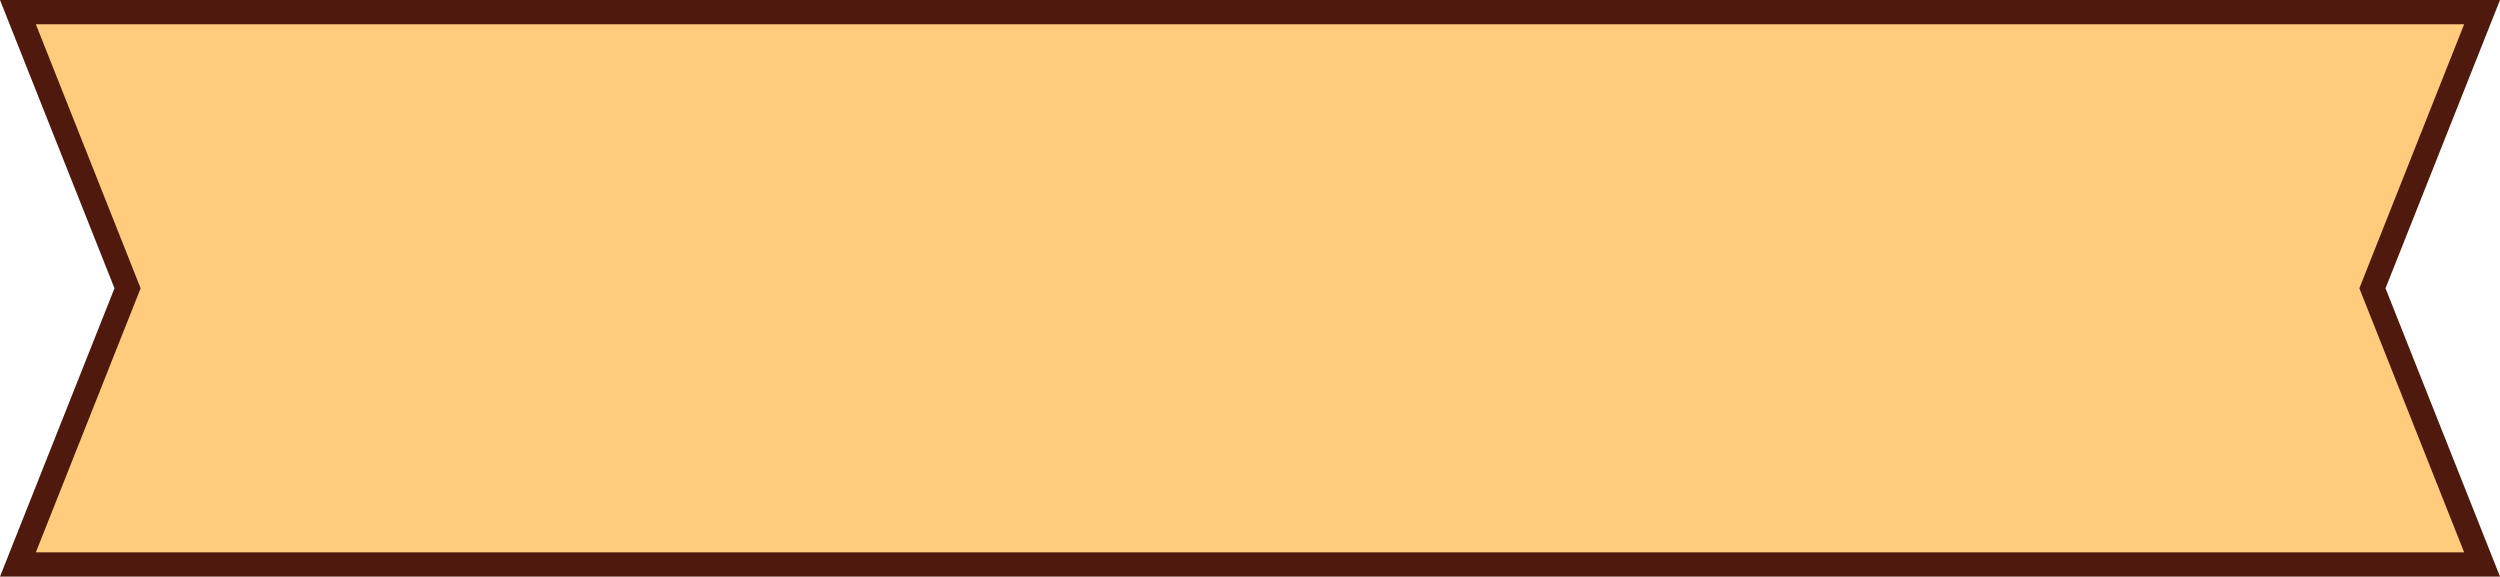 <svg version="1.1" id="图层_1" x="0px" y="0px" width="411.91px" height="95px" viewBox="0 0 411.91 95" enable-background="new 0 0 411.91 95" xml:space="preserve" xmlns="http://www.w3.org/2000/svg" xmlns:xlink="http://www.w3.org/1999/xlink" xmlns:xml="http://www.w3.org/XML/1998/namespace">
  <polygon fill="#FFCC7E" points="2.955,2 21.017,47.499 2.955,93 408.955,93 390.892,47.499 408.955,2 " class="color c1"/>
  <path fill="#4F190D" d="M411.91,95H0l18.863-47.501L0,0h411.91l-18.863,47.499L411.91,95z M5.909,91H406l-17.262-43.501L406,4H5.909
	l17.262,43.499L5.909,91z" class="color c2"/>
</svg>